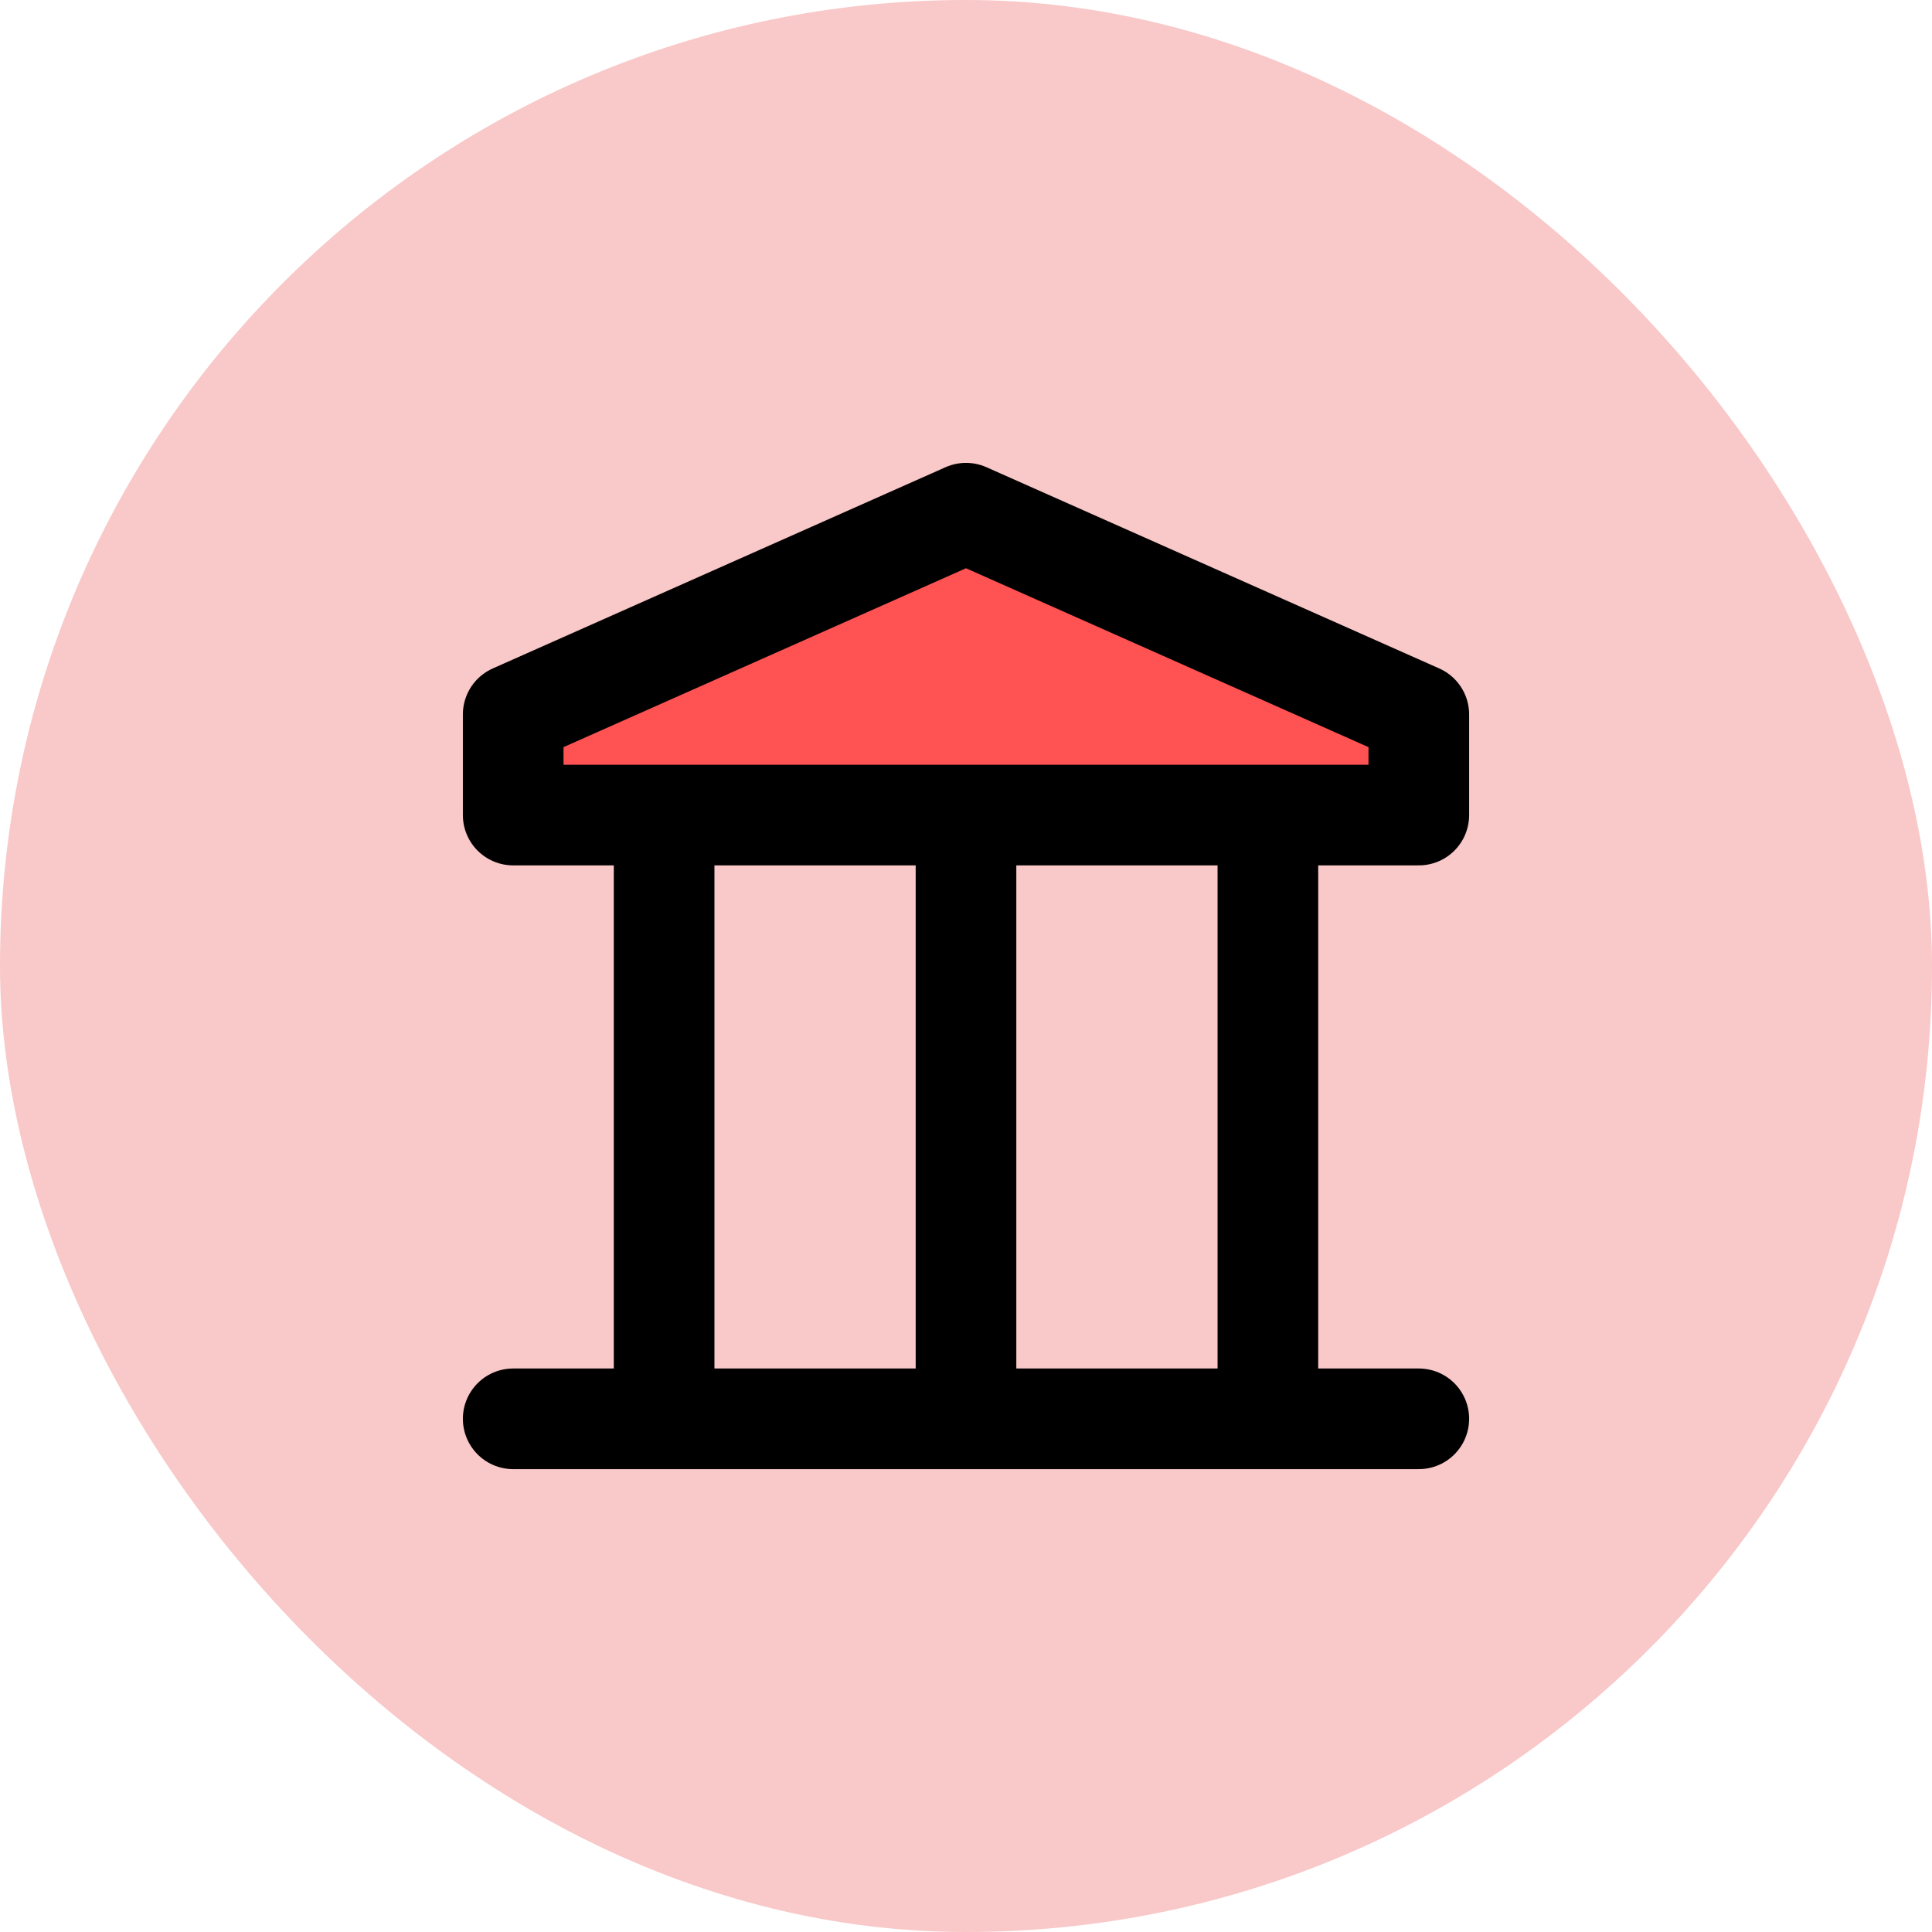 <!DOCTYPE svg PUBLIC "-//W3C//DTD SVG 1.1//EN" "http://www.w3.org/Graphics/SVG/1.1/DTD/svg11.dtd">
<!-- Uploaded to: SVG Repo, www.svgrepo.com, Transformed by: SVG Repo Mixer Tools -->
<svg fill="#000000" width="256px" height="256px" viewBox="-7.2 -7.2 38.40 38.40" id="bank-2" data-name="Flat Line" xmlns="http://www.w3.org/2000/svg" class="icon flat-line">
<g id="SVGRepo_bgCarrier" stroke-width="0">
<rect x="-7.2" y="-7.2" width="38.40" height="38.40" rx="19.2" fill="#f9c8c8" strokewidth="0"/>
</g>
<g id="SVGRepo_tracerCarrier" stroke-linecap="round" stroke-linejoin="round"/>
<g id="SVGRepo_iconCarrier">
<polygon id="secondary" points="21 9 21 7 12 3 3 7 3 9 21 9" style="fill: #ff5252; stroke-width: 2;"/>
<path id="primary" d="M6,9V21M18,9V21M12,9V21M3,21H21M21,9V7L12,3,3,7V9Z" style="fill: none; stroke: #000000; stroke-linecap: round; stroke-linejoin: round; stroke-width: 2;"/>
</g>
</svg>